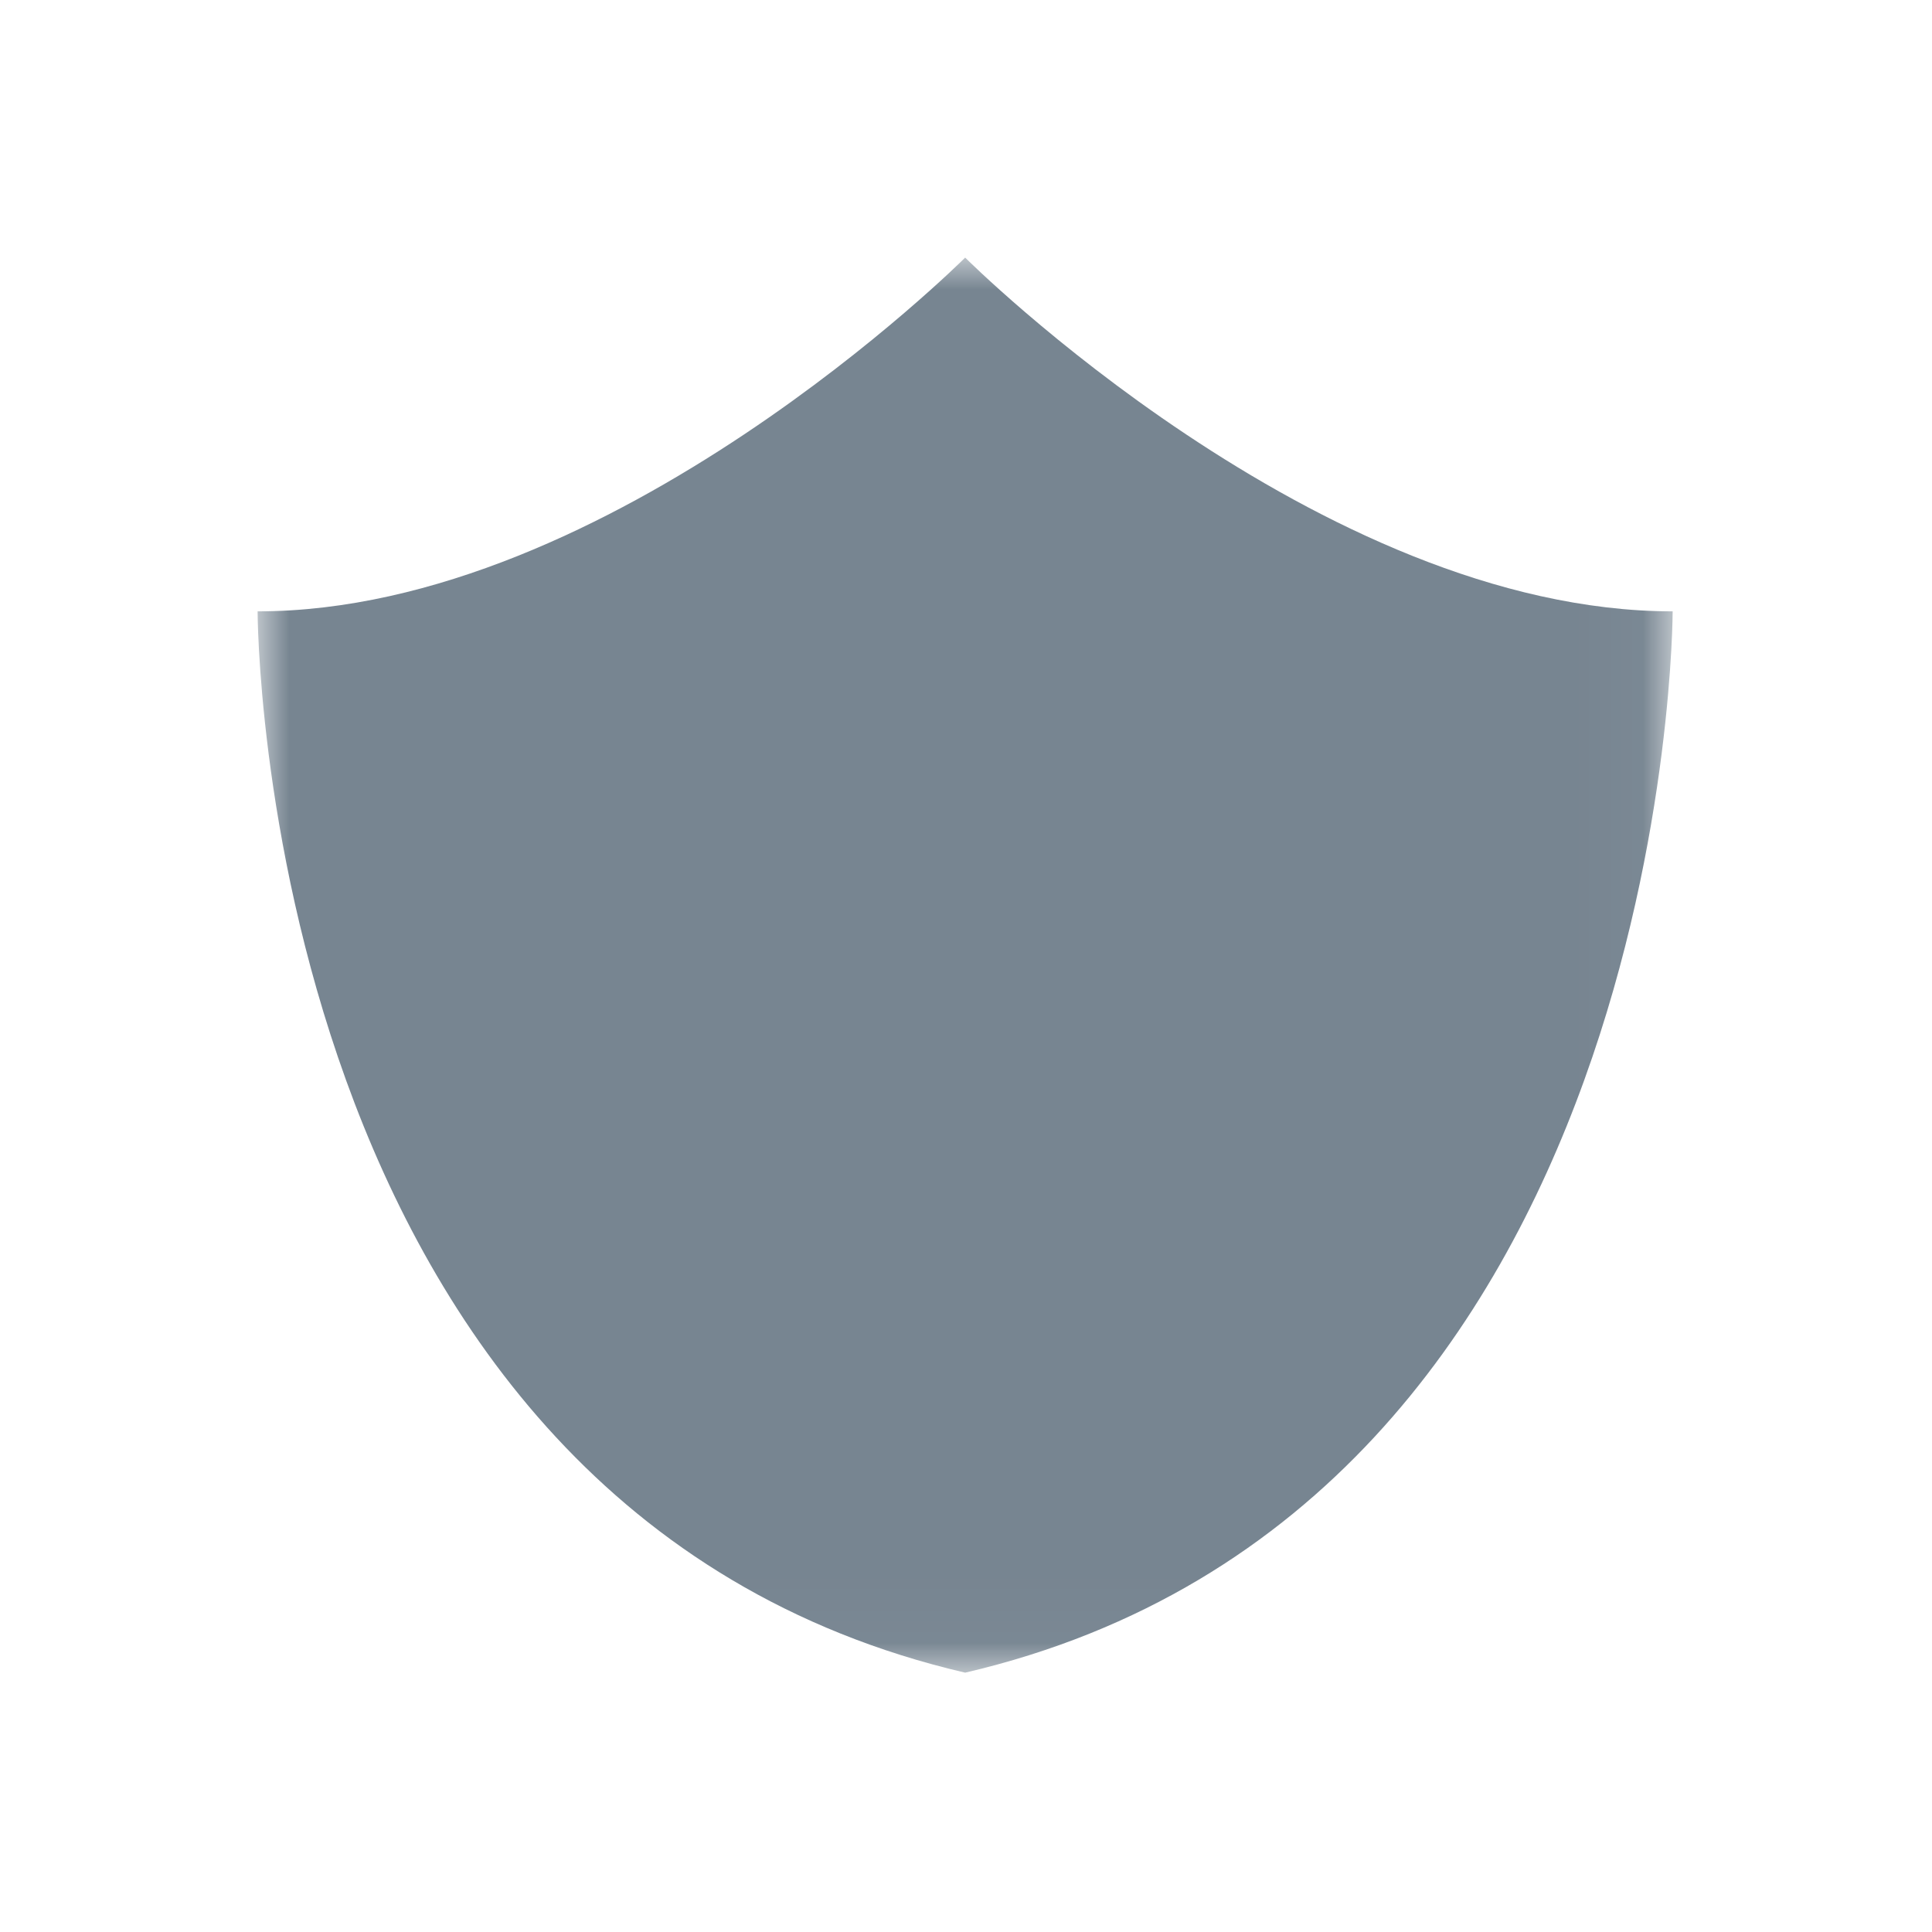 <svg xmlns="http://www.w3.org/2000/svg" xmlns:xlink="http://www.w3.org/1999/xlink" width="30" height="30" version="1.1" viewBox="0 0 30 30"><title>acc_member</title><desc>Created with Sketch.</desc><defs><polygon id="path-1" points="21.973 0 21.973 21.973 0 21.973 0 0 21.973 0"/></defs><g id="Page-1" fill="none" fill-rule="evenodd" stroke="none" stroke-width="1"><g id="acc_member"><g id="Page-1" transform="translate(4, 4)"><mask id="mask-2" fill="#fff"><use xlink:href="#path-1"/></mask><path id="Fill-1" fill="#778591" d="M10.987,7.38255039e-06 C10.987,7.38255039e-06 5.493,5.493 -1.47651008e-05,5.493 C-1.47651008e-05,5.493 -1.47651008e-05,19.413 10.987,21.973 C21.973,19.413 21.973,5.493 21.973,5.493 C16.48,5.493 10.987,7.38255039e-06 10.987,7.38255039e-06" mask="url(#mask-2)"/></g></g></g></svg>